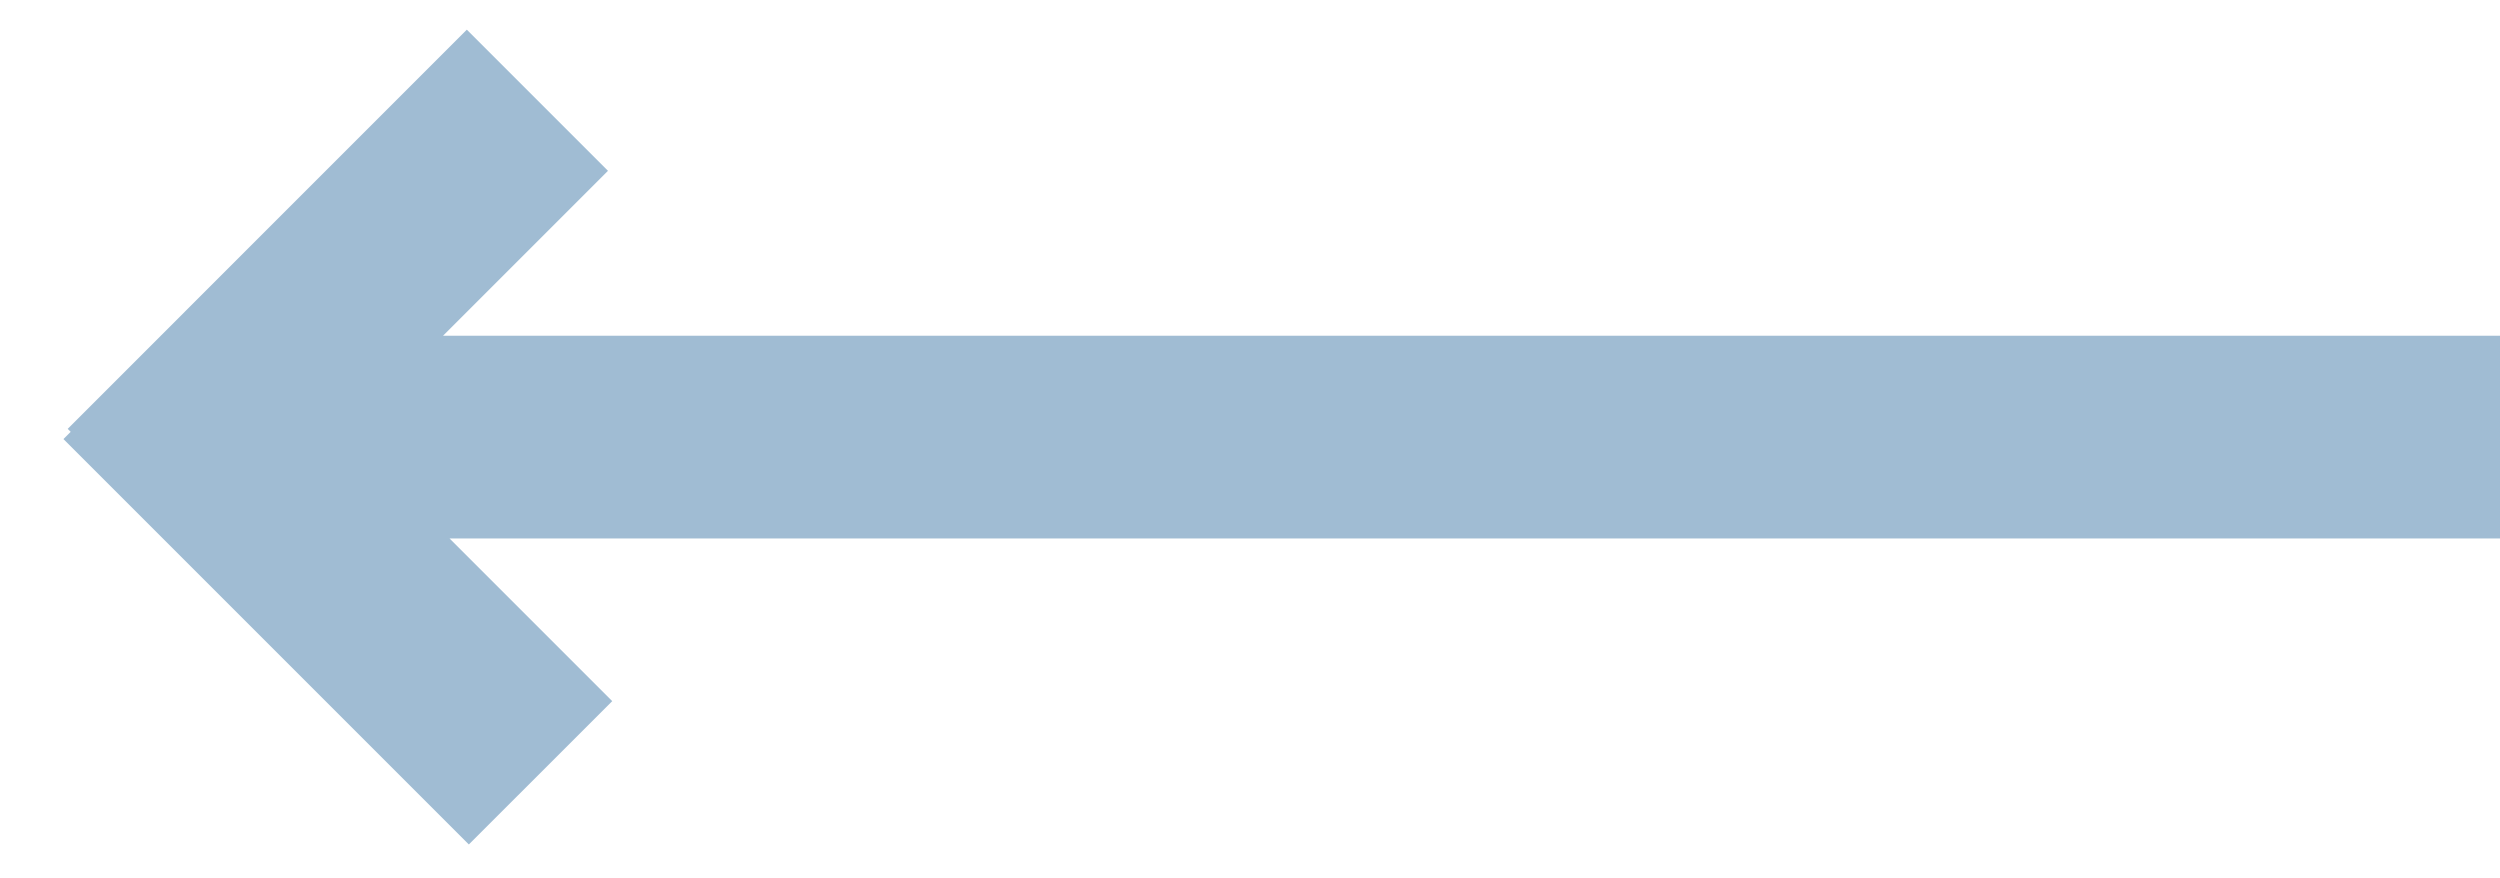 <?xml version="1.0" encoding="utf-8"?>
<!DOCTYPE svg PUBLIC "-//W3C//DTD SVG 1.1//EN" "http://www.w3.org/Graphics/SVG/1.1/DTD/svg11.dtd">
<svg version="1.1" baseProfile="full"
 xmlns="http://www.w3.org/2000/svg"
 xmlns:xlink="http://www.w3.org/1999/xlink"
 xmlns:ev="http://www.w3.org/2001/xml-events" 
  height="13px" 
  width="37px" 
>
<path fill="rgb( 160, 188, 211 )"
 d="M37,7.969 C37,7.969 6.653,7.969 6.653,7.969 C6.653,7.969 9.061,10.377 9.061,10.377 C9.061,10.377 6.939,12.498 6.939,12.498 C6.939,12.498 0.939,6.498 0.939,6.498 C0.939,6.498 1.046,6.391 1.046,6.391 C1.046,6.391 1.002,6.347 1.002,6.347 C1.002,6.347 6.909,0.439 6.909,0.439 C6.909,0.439 8.998,2.528 8.998,2.528 C8.998,2.528 6.557,4.969 6.557,4.969 C6.557,4.969 37,4.969 37,4.969 C37,4.969 37,7.969 37,7.969 Z "/>
</svg>
